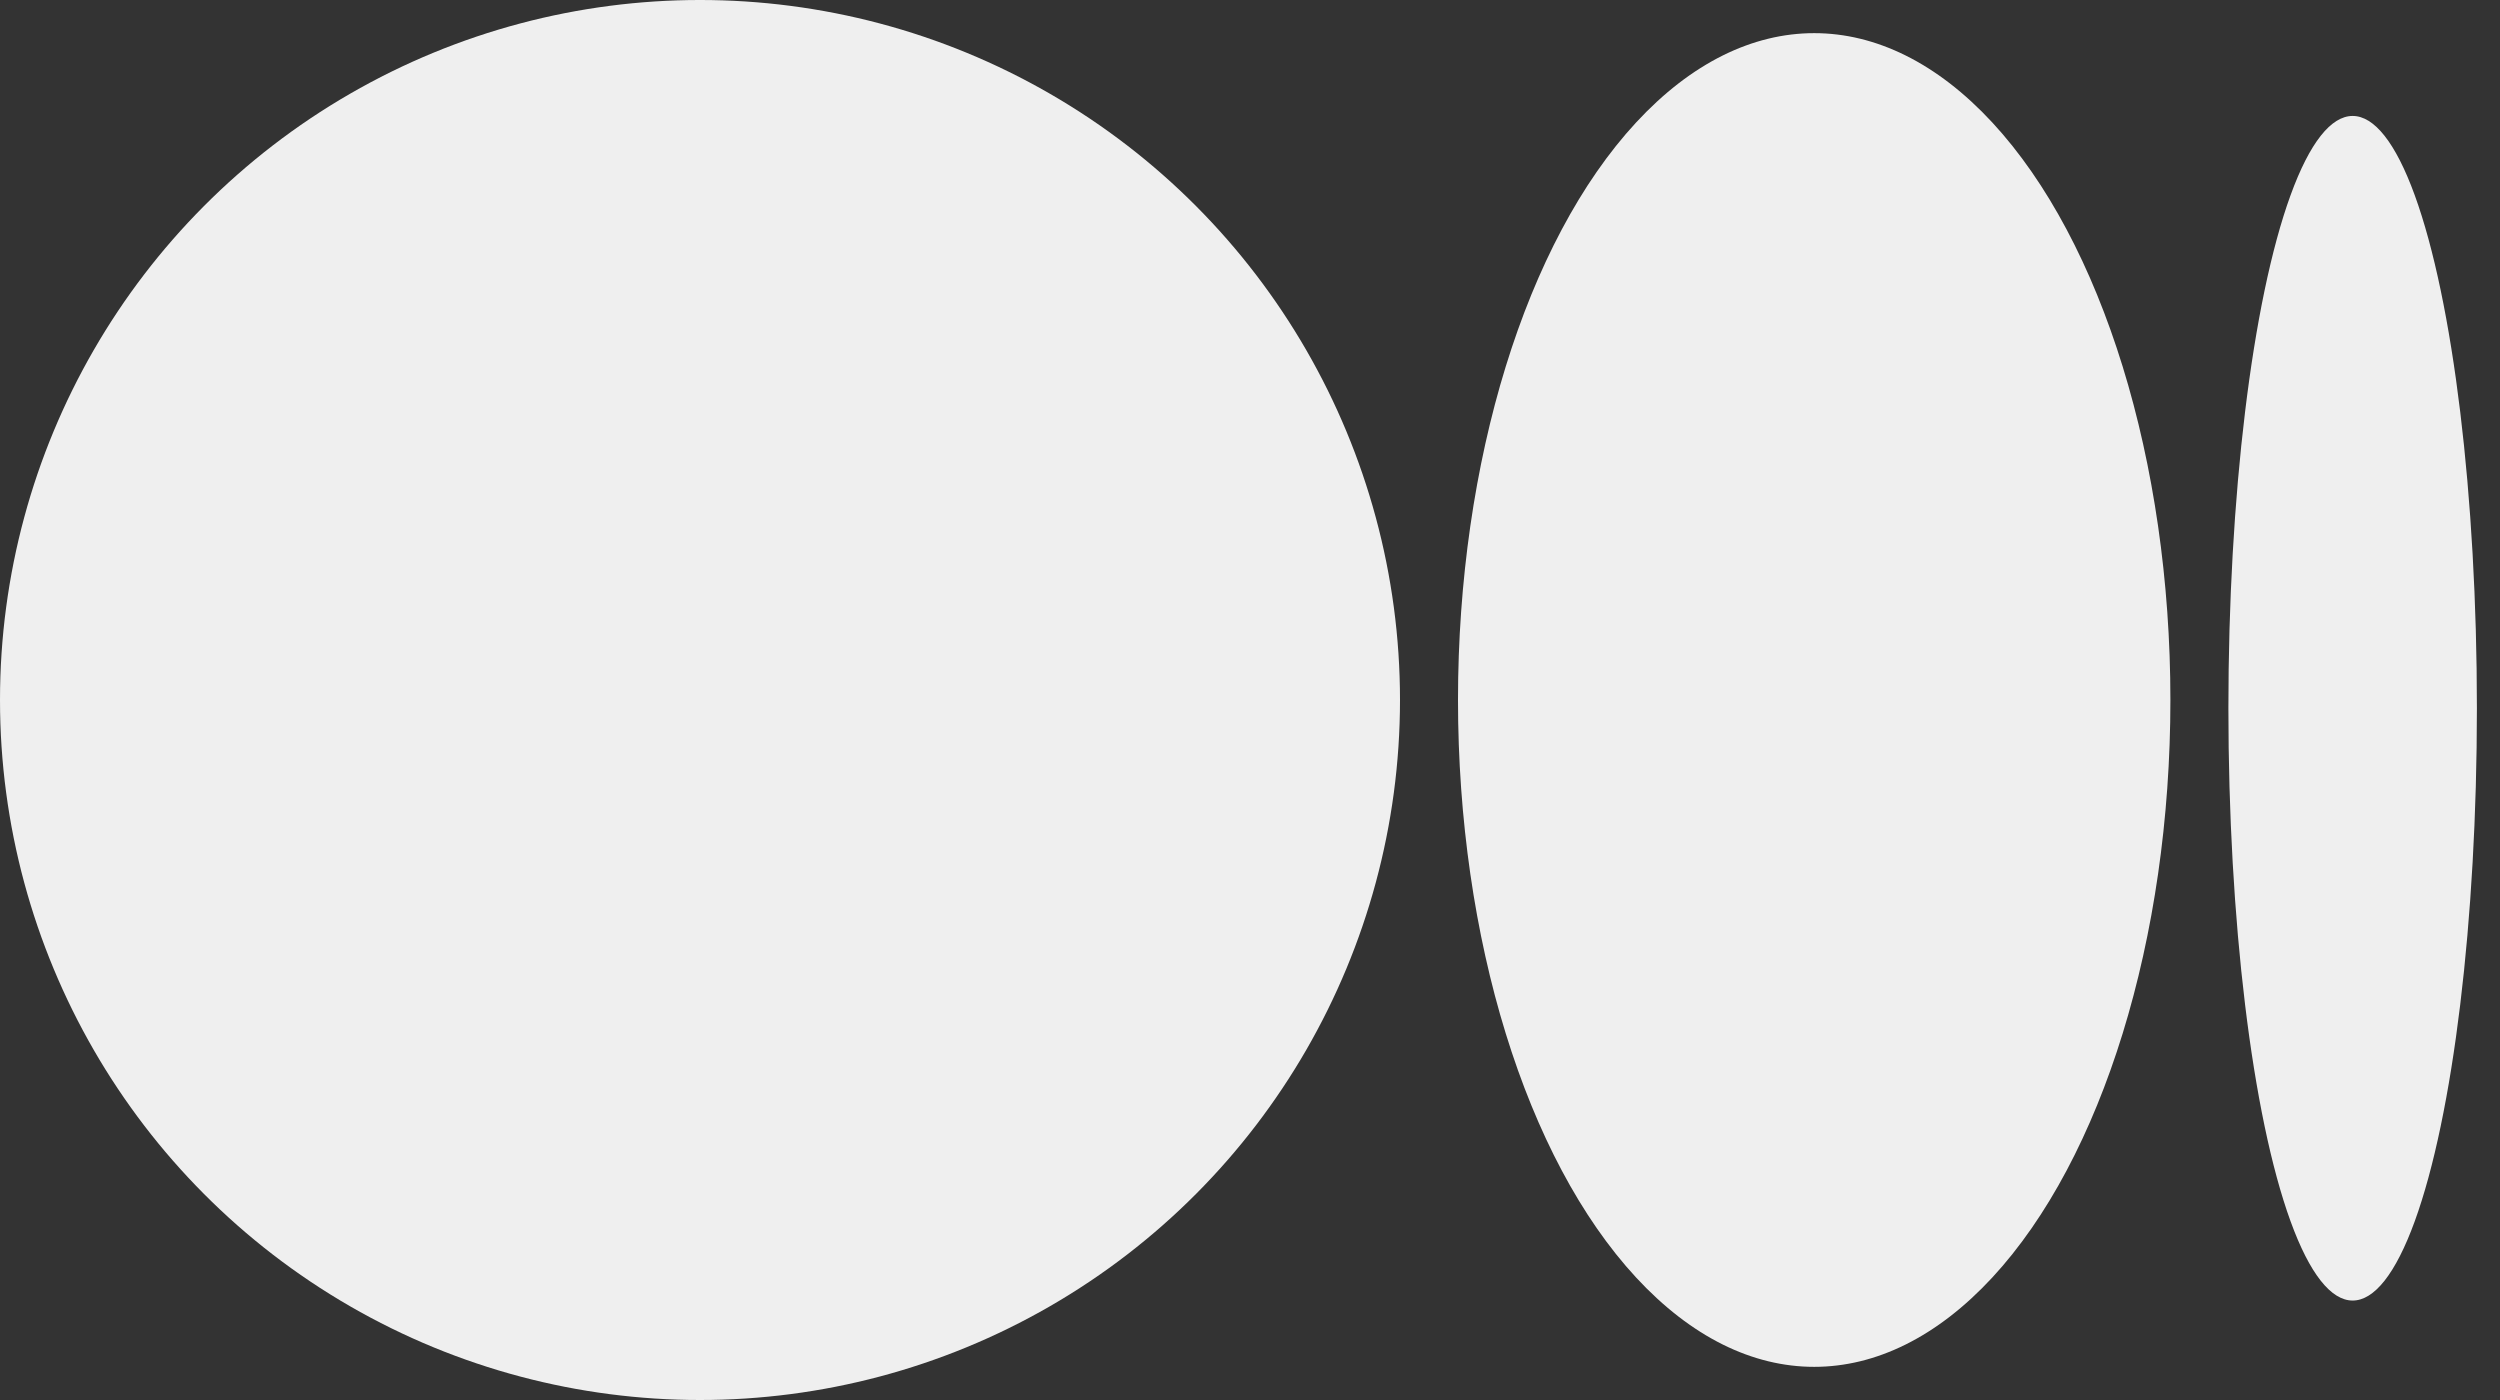 <svg width="50" height="28" viewBox="0 0 50 28" fill="none" xmlns="http://www.w3.org/2000/svg">
<rect x="0" y="0" width="50" height="28" fill="#333333" stroke="none"/>
<circle cx="14" cy="14" r="14" fill="#EFEFEF"/>
<ellipse cx="36.284" cy="14" rx="7.124" ry="13.337" fill="#EFEFEF"/>
<ellipse cx="47.053" cy="14.165" rx="2.485" ry="11.846" fill="#EFEFEF"/>
</svg>
